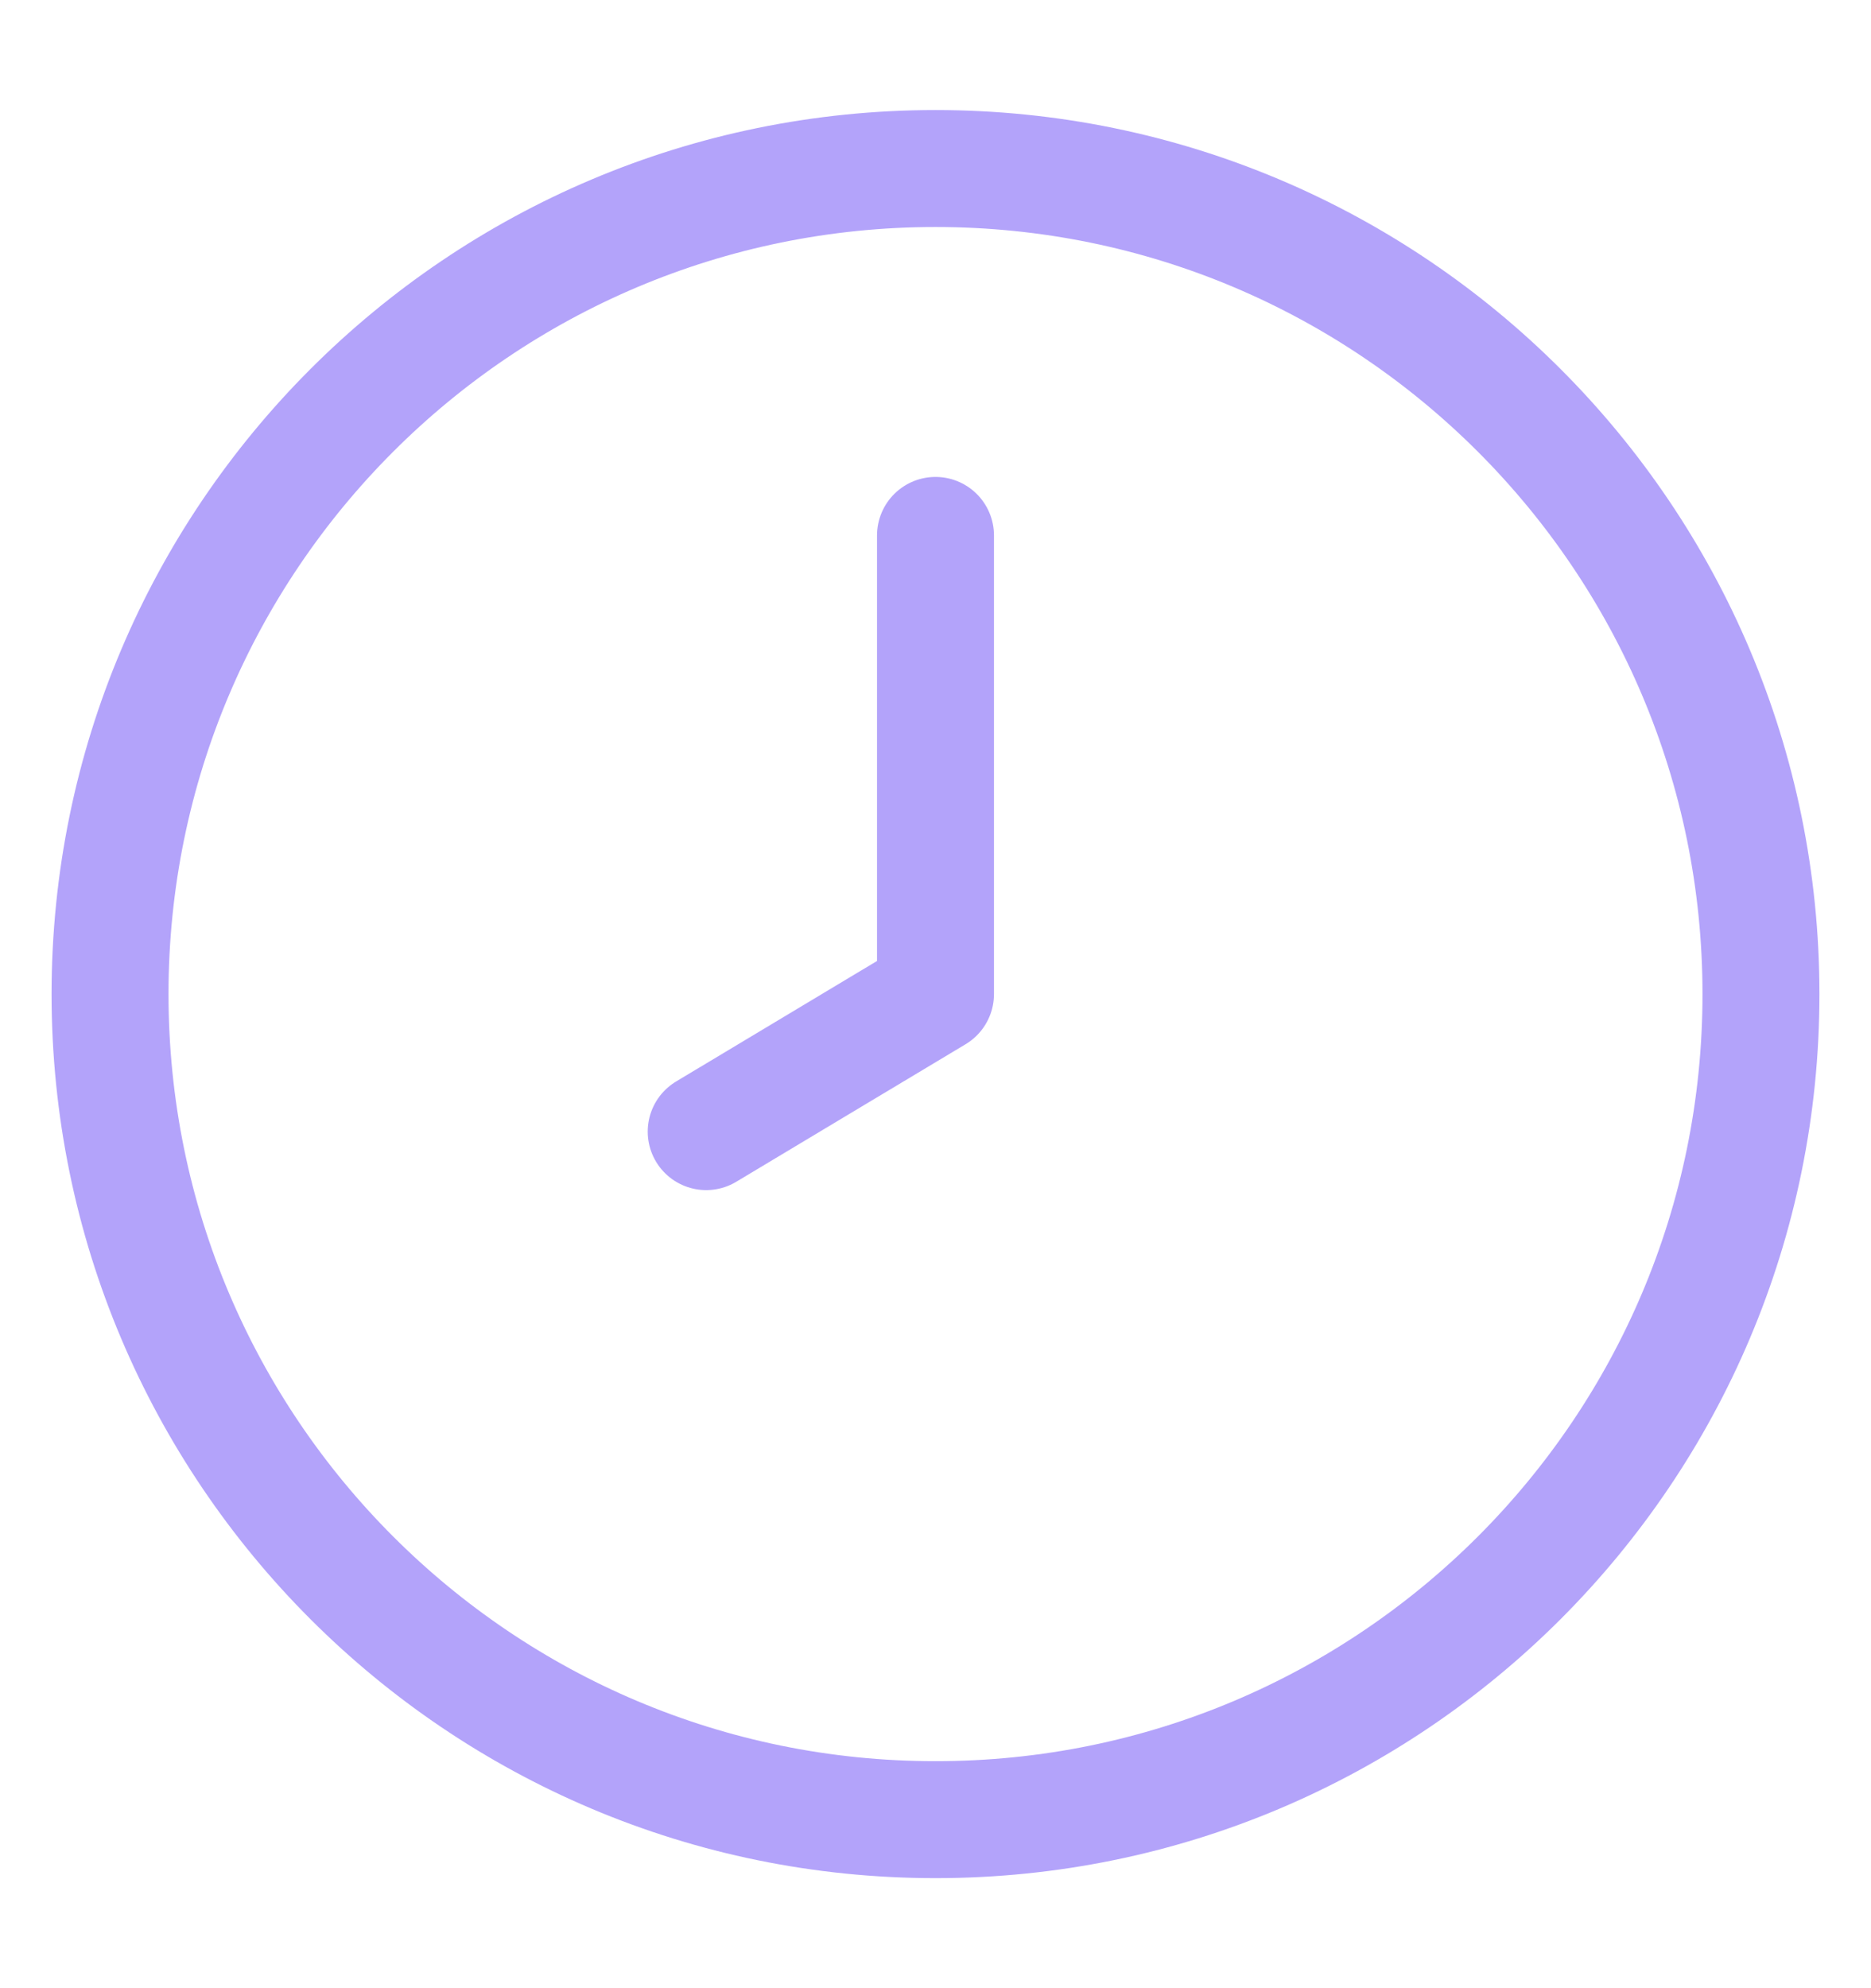 <svg aria-hidden="true" xmlns="http://www.w3.org/2000/svg" width="16" height="17"
    viewBox="0 0 16 17" fill="none">
    <path
        d="M8 4.578V8.5L6.039 9.676M15.059 8.5C15.059 12.399 11.899 15.559 8 15.559C4.102 15.559 0.941 12.399 0.941 8.5C0.941 4.602 4.102 1.441 8 1.441C11.899 1.441 15.059 4.602 15.059 8.5Z"
        stroke="#B3A3FA" stroke-linecap="round" stroke-linejoin="round" />
</svg>
